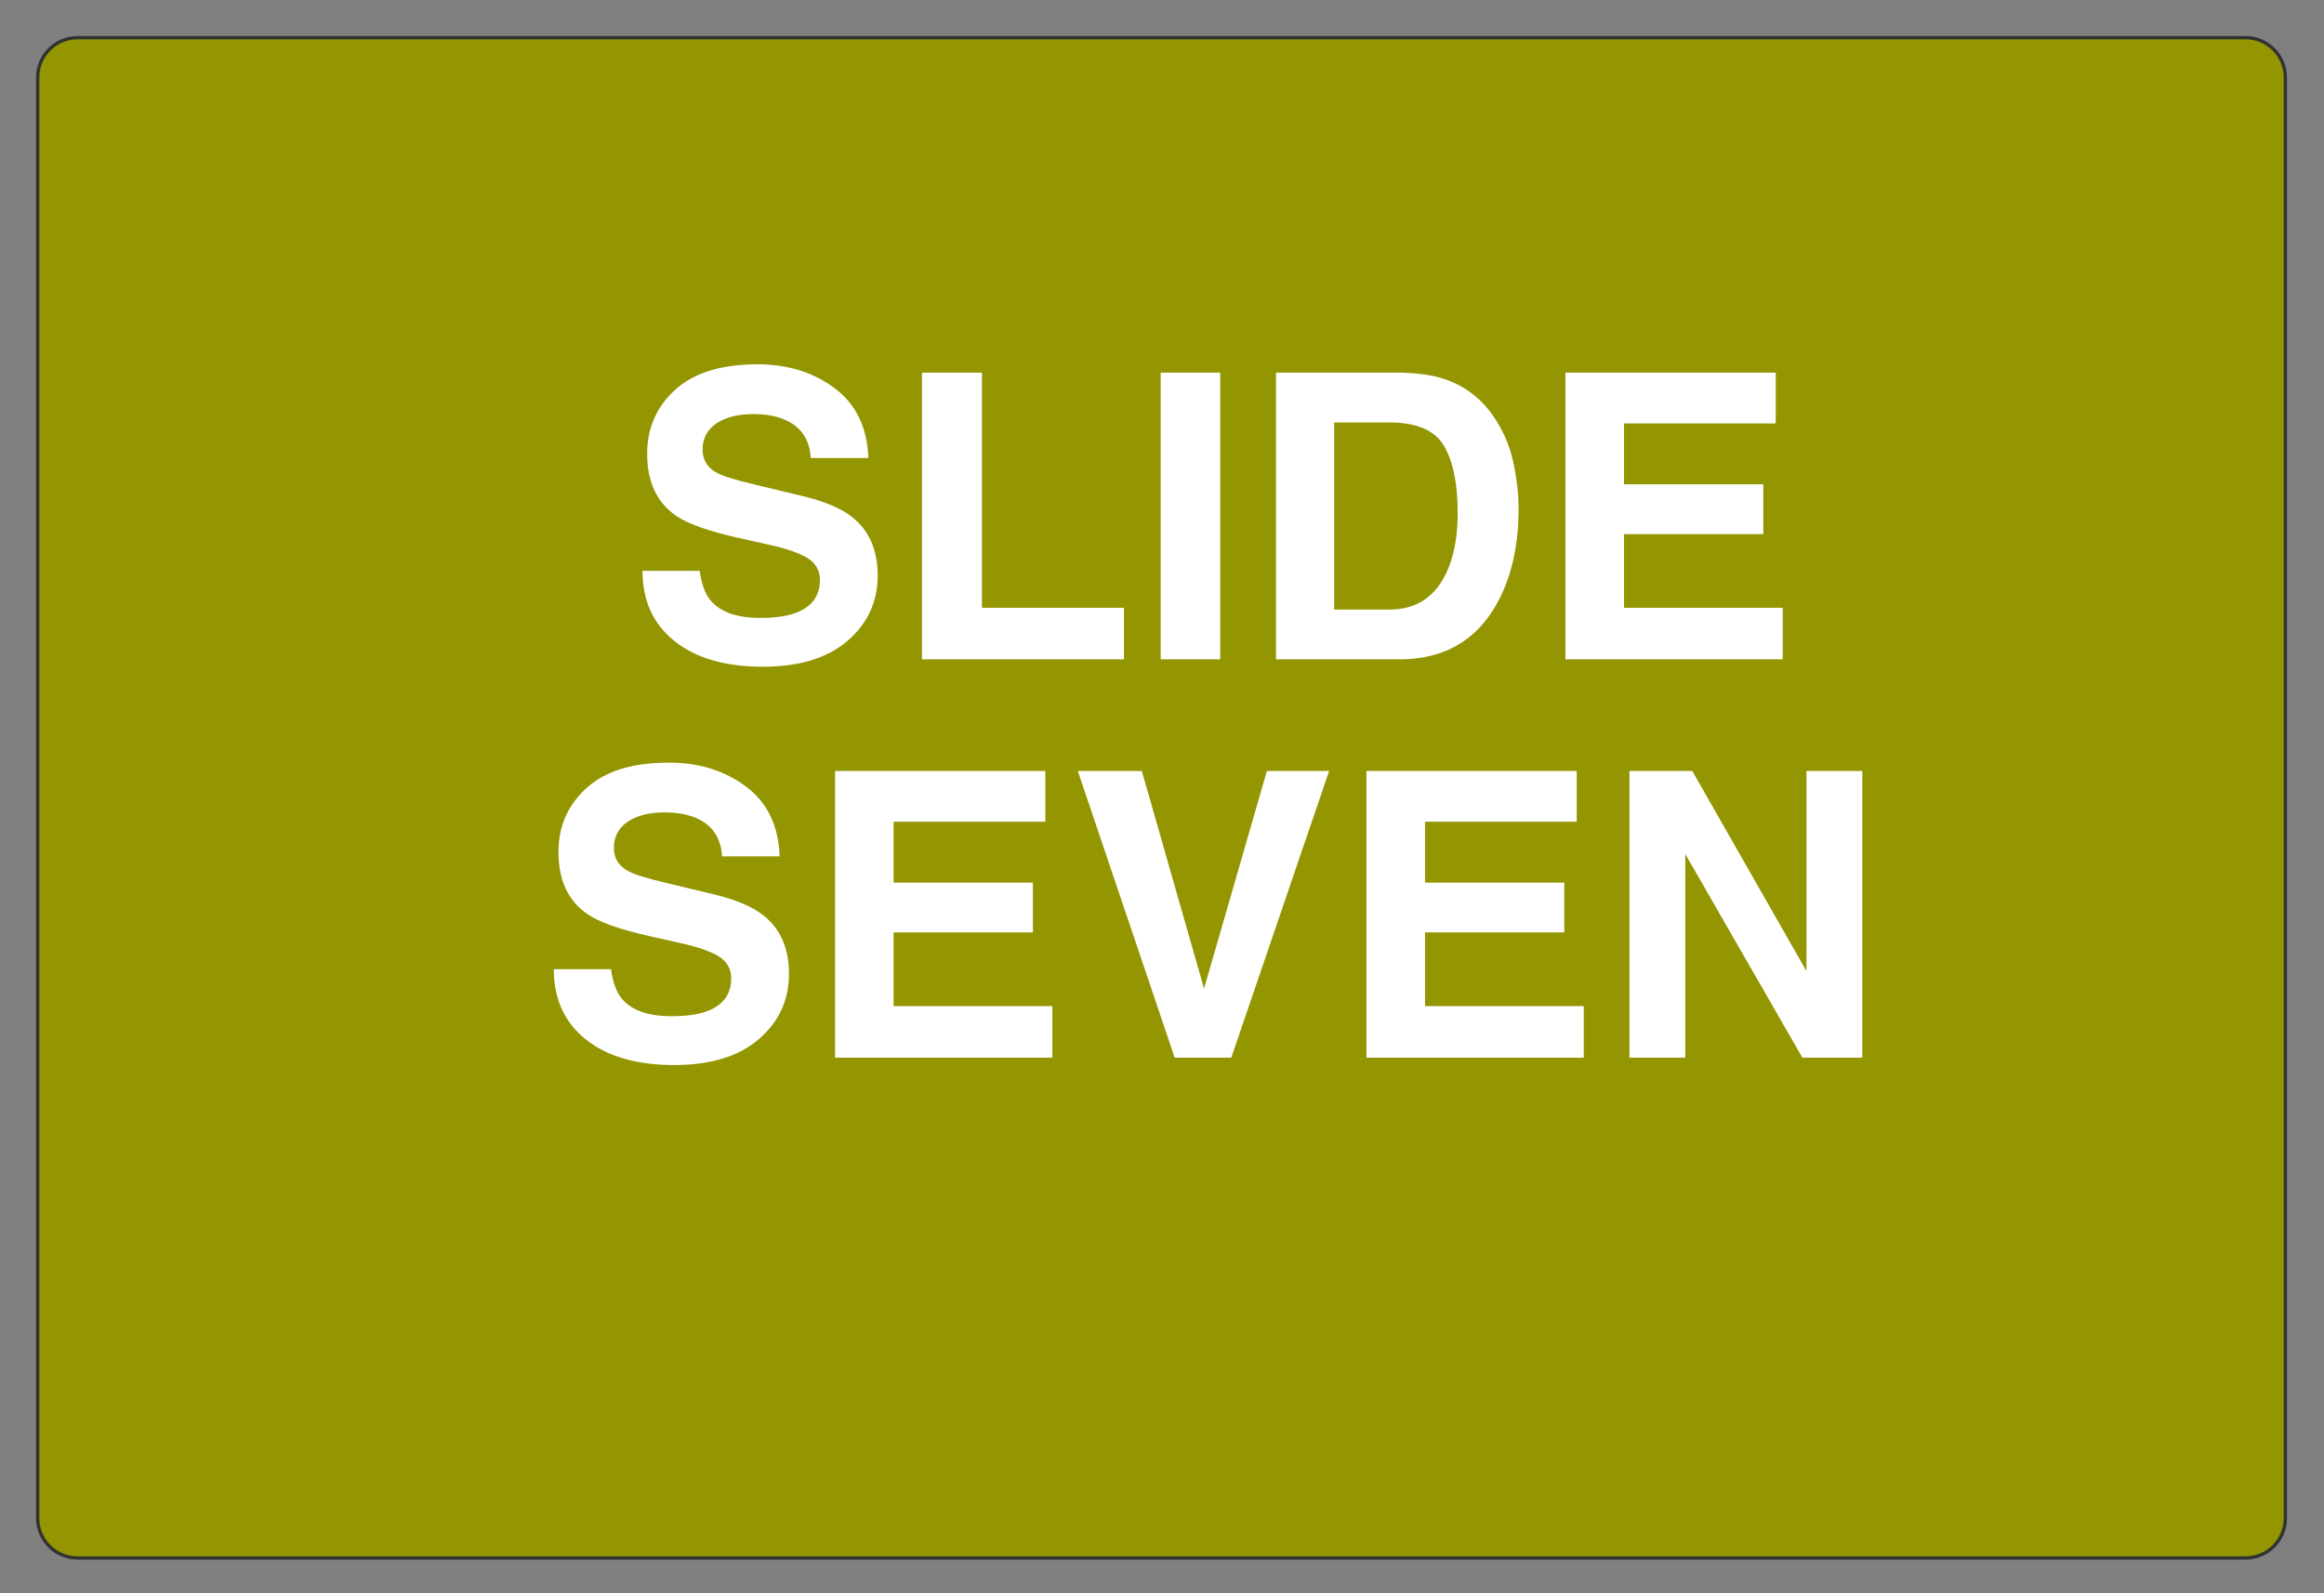 <?xml version="1.0"?>
<svg version="1.1" xmlns="http://www.w3.org/2000/svg" xmlns:xlink="http://www.w3.org/1999/xlink" width="700" height="480">
    <rect width="100%" height="100%" fill="#808080" stroke="none"/>
    <desc iVinci="yes" version="4.6" gridStep="20" showGrid="no" snapToGrid="no" codePlatform="0"/>
    <g id="Layer1" name="Layer 1" opacity="1">
        <g id="Shape1">
            <desc shapeID="1" type="0" basicInfo-basicType="2" basicInfo-roundedRectRadius="12" basicInfo-polygonSides="6" basicInfo-starPoints="5" bounding="rect(-338.508,-229.01,677.016,458.021)" text="" font-familyName="Helvetica" font-pixelSize="20" font-bold="0" font-underline="0" font-alignment="1" strokeStyle="0" markerStart="0" markerEnd="0" shadowEnabled="0" shadowOffsetX="0" shadowOffsetY="2" shadowBlur="4" shadowOpacity="160" blurEnabled="0" blurRadius="4" transform="matrix(1,0,0,1,349.859,240.361)" pers-center="0,0" pers-size="0,0" pers-start="0,0" pers-end="0,0" locked="0" mesh="" flag=""/>
            <path id="shapePath1" d="M11.35,23.35 C11.35,16.723 16.723,11.35 23.35,11.35 L676.366,11.35 C682.993,11.35 688.366,16.723 688.366,23.35 L688.366,457.371 C688.366,463.998 682.993,469.371 676.366,469.371 L23.35,469.371 C16.723,469.371 11.35,463.998 11.35,457.371 L11.35,23.35 Z" style="stroke:#323232;stroke-opacity:1;stroke-width:1;stroke-linejoin:miter;stroke-miterlimit:2;stroke-linecap:round;fill-rule:evenodd;fill:#939600;fill-opacity:1;"/>
        </g>
        <g id="Shape2">
            <desc shapeID="2" type="2" basicInfo-basicType="0" basicInfo-roundedRectRadius="12" basicInfo-polygonSides="6" basicInfo-starPoints="5" bounding="rect(-205.642,-68.102,411.283,136.204)" text="SLIDE SEVEN" font-familyName="Helvetica" font-pixelSize="120" font-bold="1" font-underline="0" font-alignment="1" strokeStyle="0" markerStart="0" markerEnd="0" shadowEnabled="0" shadowOffsetX="0" shadowOffsetY="2" shadowBlur="4" shadowOpacity="160" blurEnabled="0" blurRadius="4" transform="matrix(1,0,0,1,365.214,226.339)" pers-center="0,0" pers-size="0,0" pers-start="0,0" pers-end="0,0" locked="0" mesh="" flag=""/>
            <path id="shapePath2" d="M210.749,171.976 C211.296,175.921 212.37,178.87 213.972,180.823 C216.901,184.378 221.921,186.155 229.03,186.155 C233.288,186.155 236.745,185.687 239.401,184.749 C244.441,182.952 246.96,179.612 246.96,174.73 C246.96,171.878 245.71,169.671 243.21,168.109 C240.71,166.585 236.784,165.237 231.433,164.066 L222.292,162.015 C213.308,159.984 207.097,157.777 203.659,155.394 C197.839,151.409 194.929,145.179 194.929,136.702 C194.929,128.968 197.741,122.542 203.366,117.425 C208.991,112.308 217.253,109.749 228.151,109.749 C237.253,109.749 245.017,112.161 251.443,116.985 C257.868,121.81 261.237,128.812 261.55,137.991 L244.206,137.991 C243.894,132.796 241.628,129.105 237.409,126.917 C234.597,125.472 231.101,124.749 226.921,124.749 C222.273,124.749 218.562,125.687 215.788,127.562 C213.015,129.437 211.628,132.054 211.628,135.413 C211.628,138.499 212.995,140.804 215.73,142.327 C217.487,143.343 221.237,144.534 226.98,145.902 L241.862,149.476 C248.386,151.038 253.308,153.128 256.628,155.745 C261.784,159.808 264.362,165.687 264.362,173.382 C264.362,181.273 261.345,187.825 255.31,193.04 C249.275,198.255 240.749,200.862 229.734,200.862 C218.484,200.862 209.636,198.294 203.191,193.157 C196.745,188.021 193.523,180.96 193.523,171.976 L210.749,171.976 M277.714,112.269 L295.761,112.269 L295.761,183.109 L338.534,183.109 L338.534,198.636 L277.714,198.636 L277.714,112.269 M367.534,198.636 L349.605,198.636 L349.605,112.269 L367.534,112.269 L367.534,198.636 M401.859,127.269 L401.859,183.636 L418.499,183.636 C427.015,183.636 432.952,179.437 436.312,171.038 C438.148,166.429 439.066,160.941 439.066,154.573 C439.066,145.784 437.689,139.036 434.935,134.329 C432.181,129.622 426.702,127.269 418.499,127.269 L401.859,127.269 M434.905,114.144 C440.96,116.136 445.862,119.788 449.612,125.101 C452.62,129.398 454.671,134.046 455.765,139.046 C456.859,144.046 457.405,148.812 457.405,153.343 C457.405,164.827 455.101,174.554 450.491,182.523 C444.241,193.265 434.593,198.636 421.546,198.636 L384.339,198.636 L384.339,112.269 L421.546,112.269 C426.898,112.347 431.351,112.972 434.905,114.144 M534.862,127.562 L489.159,127.562 L489.159,145.902 L531.112,145.902 L531.112,160.902 L489.159,160.902 L489.159,183.109 L536.972,183.109 L536.972,198.636 L471.523,198.636 L471.523,112.269 L534.862,112.269 L534.862,127.562 M184.03,291.976 C184.577,295.921 185.651,298.87 187.253,300.823 C190.183,304.378 195.202,306.155 202.312,306.155 C206.569,306.155 210.026,305.687 212.683,304.749 C217.722,302.952 220.241,299.612 220.241,294.73 C220.241,291.878 218.991,289.671 216.491,288.109 C213.991,286.585 210.066,285.237 204.714,284.066 L195.573,282.015 C186.589,279.984 180.378,277.776 176.941,275.394 C171.12,271.409 168.21,265.179 168.21,256.702 C168.21,248.968 171.023,242.542 176.648,237.425 C182.273,232.308 190.534,229.749 201.433,229.749 C210.534,229.749 218.298,232.161 224.724,236.985 C231.15,241.81 234.519,248.812 234.831,257.991 L217.487,257.991 C217.175,252.796 214.909,249.105 210.691,246.917 C207.878,245.472 204.382,244.749 200.202,244.749 C195.554,244.749 191.843,245.687 189.069,247.562 C186.296,249.437 184.909,252.054 184.909,255.413 C184.909,258.499 186.276,260.804 189.011,262.327 C190.769,263.343 194.519,264.534 200.261,265.901 L215.144,269.476 C221.667,271.038 226.589,273.128 229.909,275.745 C235.066,279.808 237.644,285.687 237.644,293.382 C237.644,301.273 234.626,307.825 228.591,313.04 C222.556,318.255 214.03,320.862 203.015,320.862 C191.765,320.862 182.917,318.294 176.472,313.157 C170.026,308.021 166.804,300.96 166.804,291.976 L184.03,291.976 M314.862,247.562 L269.159,247.562 L269.159,265.901 L311.112,265.901 L311.112,280.901 L269.159,280.901 L269.159,303.109 L316.972,303.109 L316.972,318.636 L251.523,318.636 L251.523,232.269 L314.862,232.269 L314.862,247.562 M381.593,232.269 L400.343,232.269 L370.87,318.636 L353.819,318.636 L324.64,232.269 L343.917,232.269 L362.667,297.835 L381.593,232.269 M474.925,247.562 L429.222,247.562 L429.222,265.901 L471.175,265.901 L471.175,280.901 L429.222,280.901 L429.222,303.109 L477.034,303.109 L477.034,318.636 L411.585,318.636 L411.585,232.269 L474.925,232.269 L474.925,247.562 M490.796,232.269 L509.722,232.269 L544.116,292.562 L544.116,232.269 L560.933,232.269 L560.933,318.636 L542.886,318.636 L507.612,257.288 L507.612,318.636 L490.796,318.636 L490.796,232.269 Z" style="stroke:none;fill-rule:nonzero;fill:#ffffff;fill-opacity:1;"/>
        </g>
    </g>
</svg>
